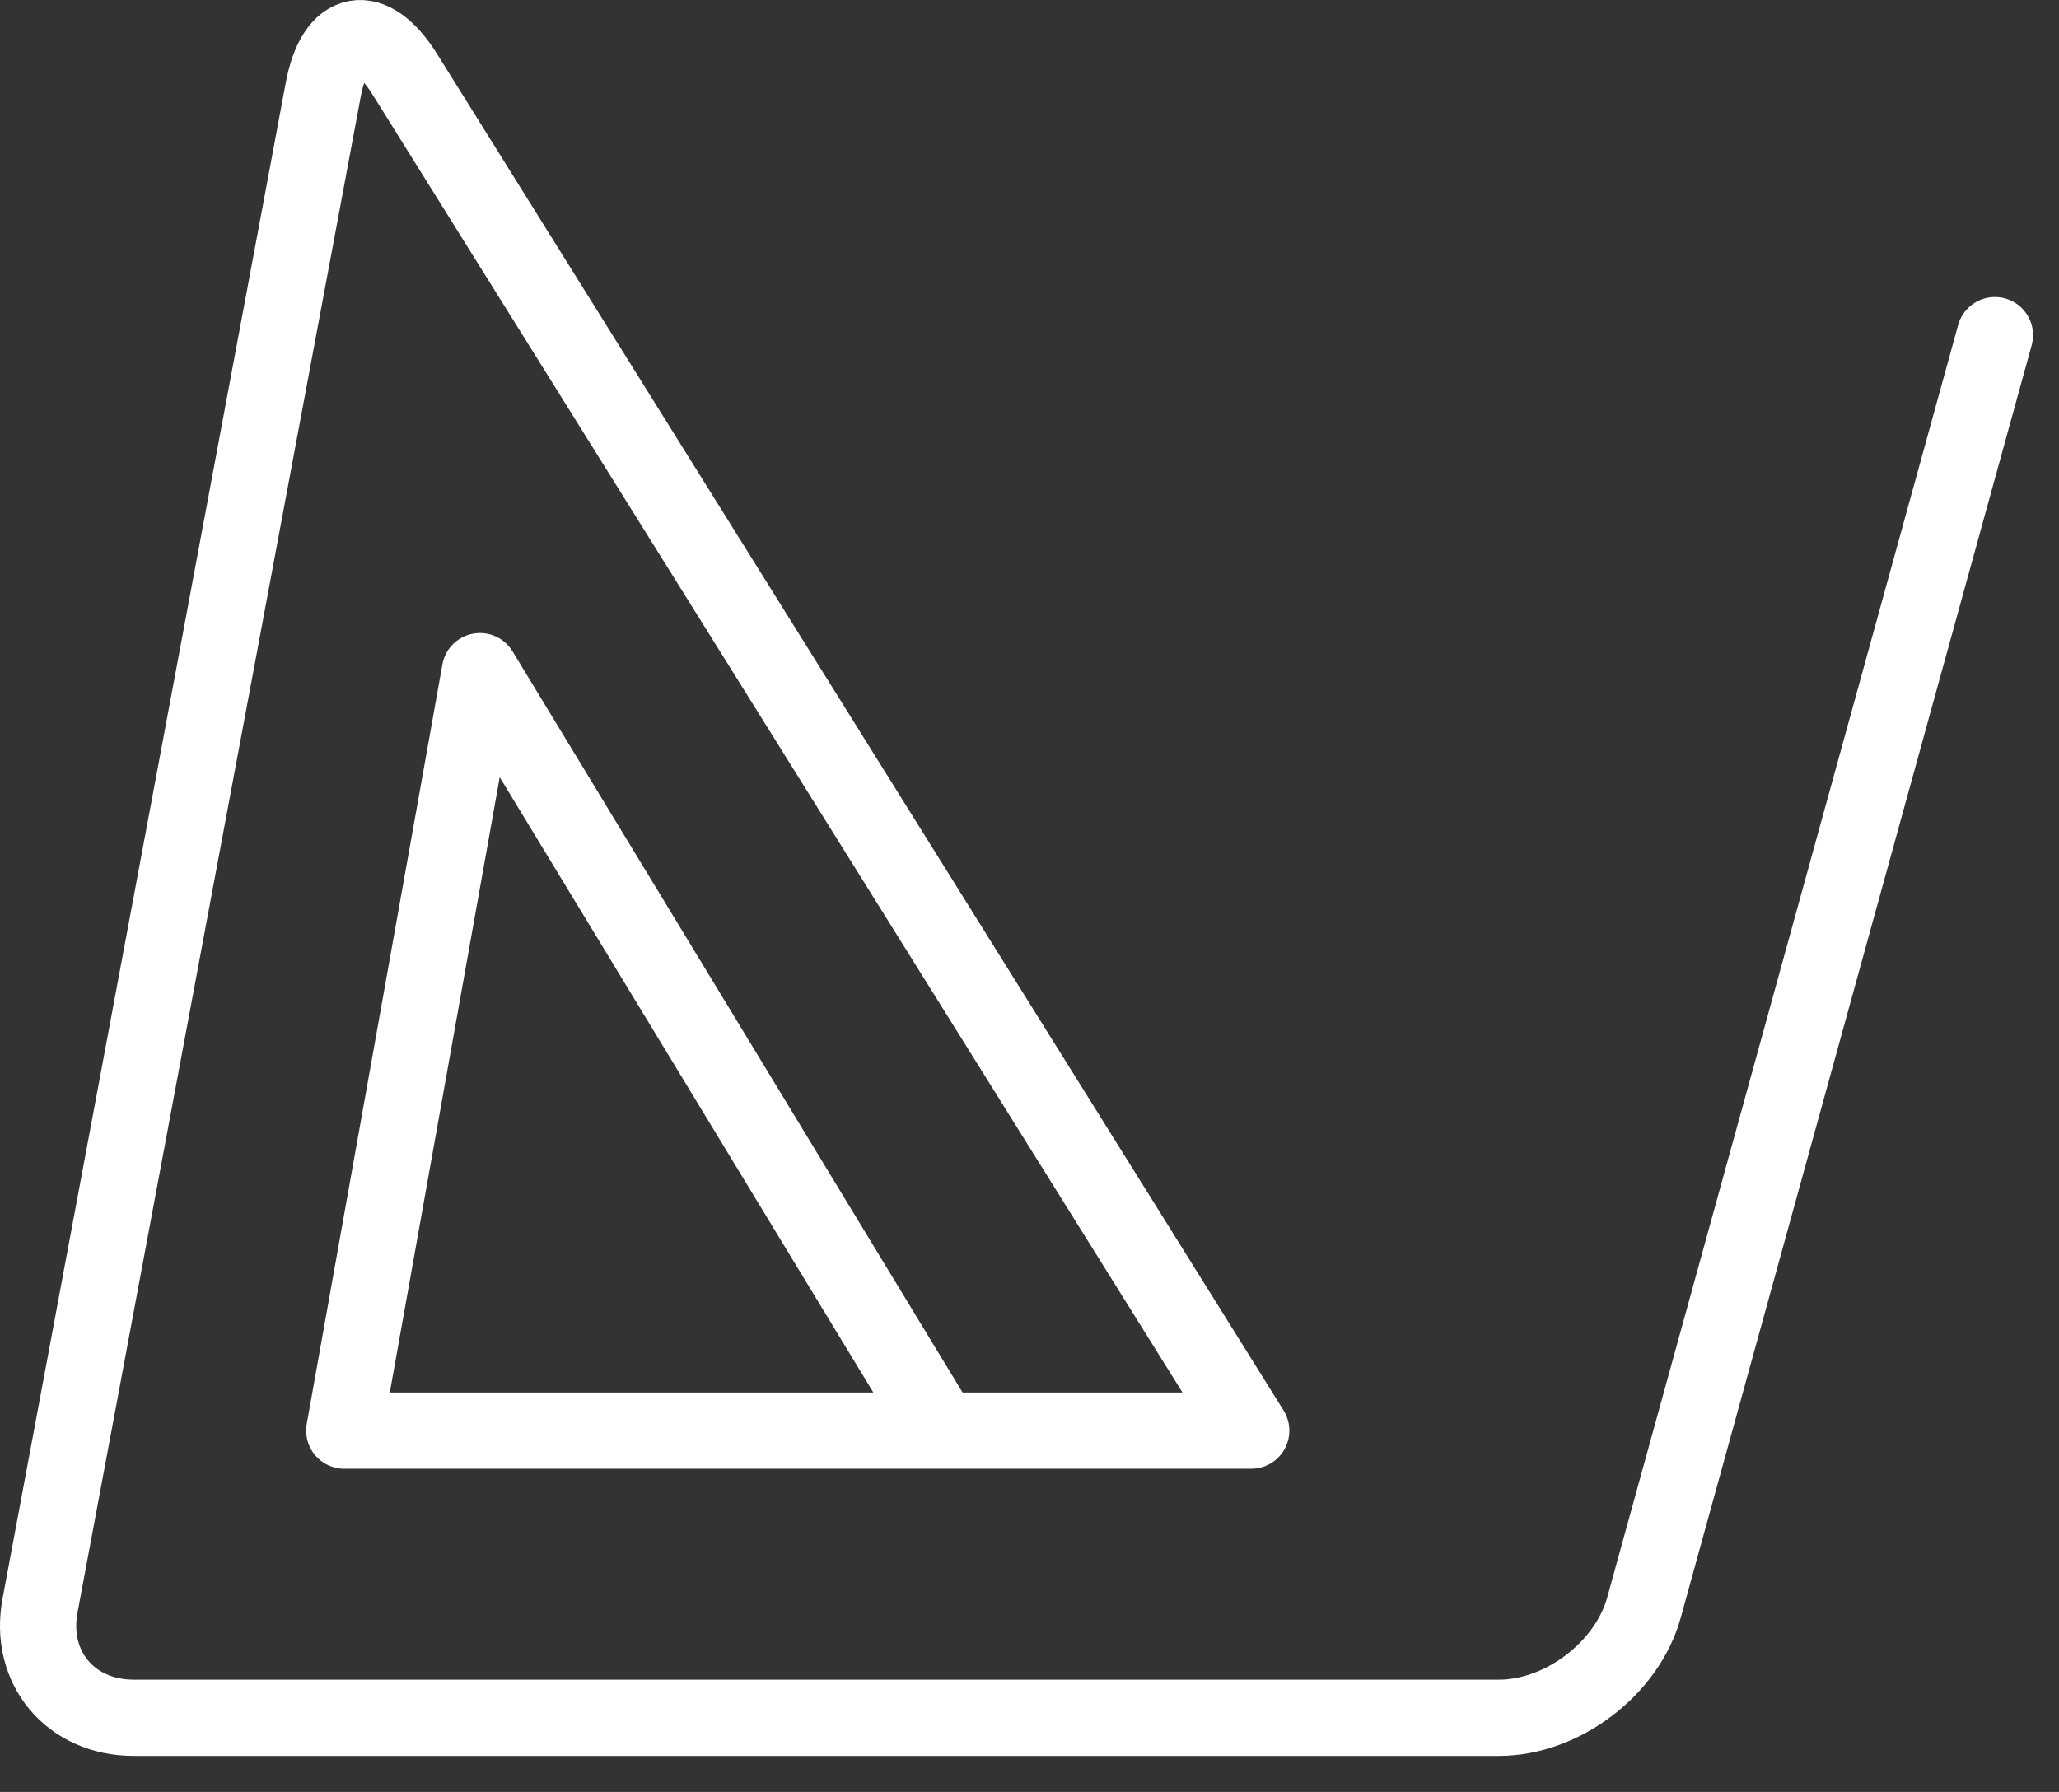 <?xml version="1.0" encoding="utf-8"?>
<!-- Generator: Adobe Illustrator 17.0.0, SVG Export Plug-In . SVG Version: 6.00 Build 0)  -->
<!DOCTYPE svg PUBLIC "-//W3C//DTD SVG 1.1//EN" "http://www.w3.org/Graphics/SVG/1.1/DTD/svg11.dtd">
<svg version="1.1" id="Layer_1" xmlns="http://www.w3.org/2000/svg" xmlns:xlink="http://www.w3.org/1999/xlink" x="0px" y="0px"
	 width="54px" height="47px" viewBox="0 0 54 47" enable-background="new 0 0 54 47" xml:space="preserve">
<rect x="0" y="0" width="54" height="47" fill="#333333" stroke="none"/>
<title>Path Copy 2</title>
<desc>Created with Sketch.</desc>
<g id="Page-1">
	<path id="Path-Copy-2" fill="none" stroke="#FFFFFF" stroke-width="2" stroke-linecap="round" stroke-linejoin="round" d="
		M52.319,8.79c0,0-0.356,1.291-0.797,2.891l-8.406,30.483c-0.44,1.597-2.141,2.891-3.805,2.891H3.508
		c-1.661,0-2.761-1.317-2.458-2.943L8.479,2.345c0.304-1.625,1.262-1.802,2.138-0.397l22.198,35.575H9.029l3.558-19.92l12.095,19.92
		"/>
</g>
</svg>
